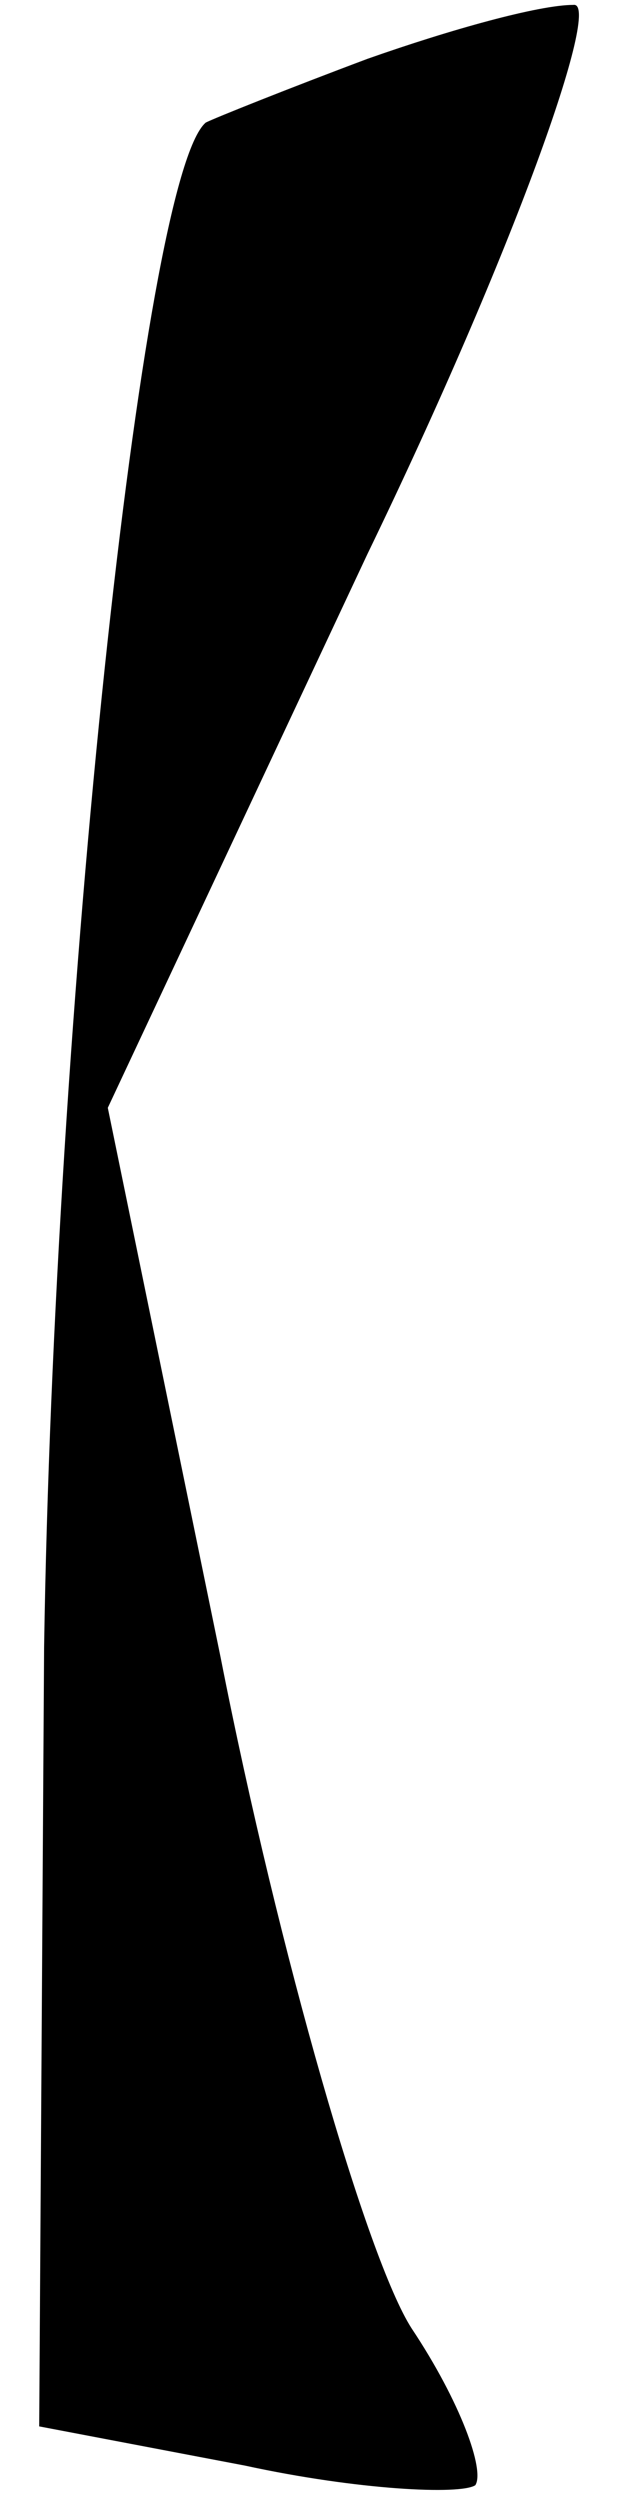 <?xml version="1.0" standalone="no"?>
<!DOCTYPE svg PUBLIC "-//W3C//DTD SVG 20010904//EN"
 "http://www.w3.org/TR/2001/REC-SVG-20010904/DTD/svg10.dtd">
<svg version="1.0" xmlns="http://www.w3.org/2000/svg"
 width="13pt" height="51pt" viewBox="0 0 13 51"
 preserveAspectRatio="xMidYMid meet">
<g transform="translate(0,51) scale(0.1,-0.1)"
fill="#000000" stroke="none">
<path fill="#000000" stroke="none" d="M75 498 c-16 -6 -31 -12 -33 -13 -13
-11 -31 -182 -33 -311 l-1 -159 42 -8 c23 -5 44 -6 47 -4 2 3 -3 17 -13 32 -9
14 -27 76 -39 137 l-23 112 53 113 c30 62 48 113 42 112 -7 0 -25 -5 -42 -11z"/>
</g>
</svg>
